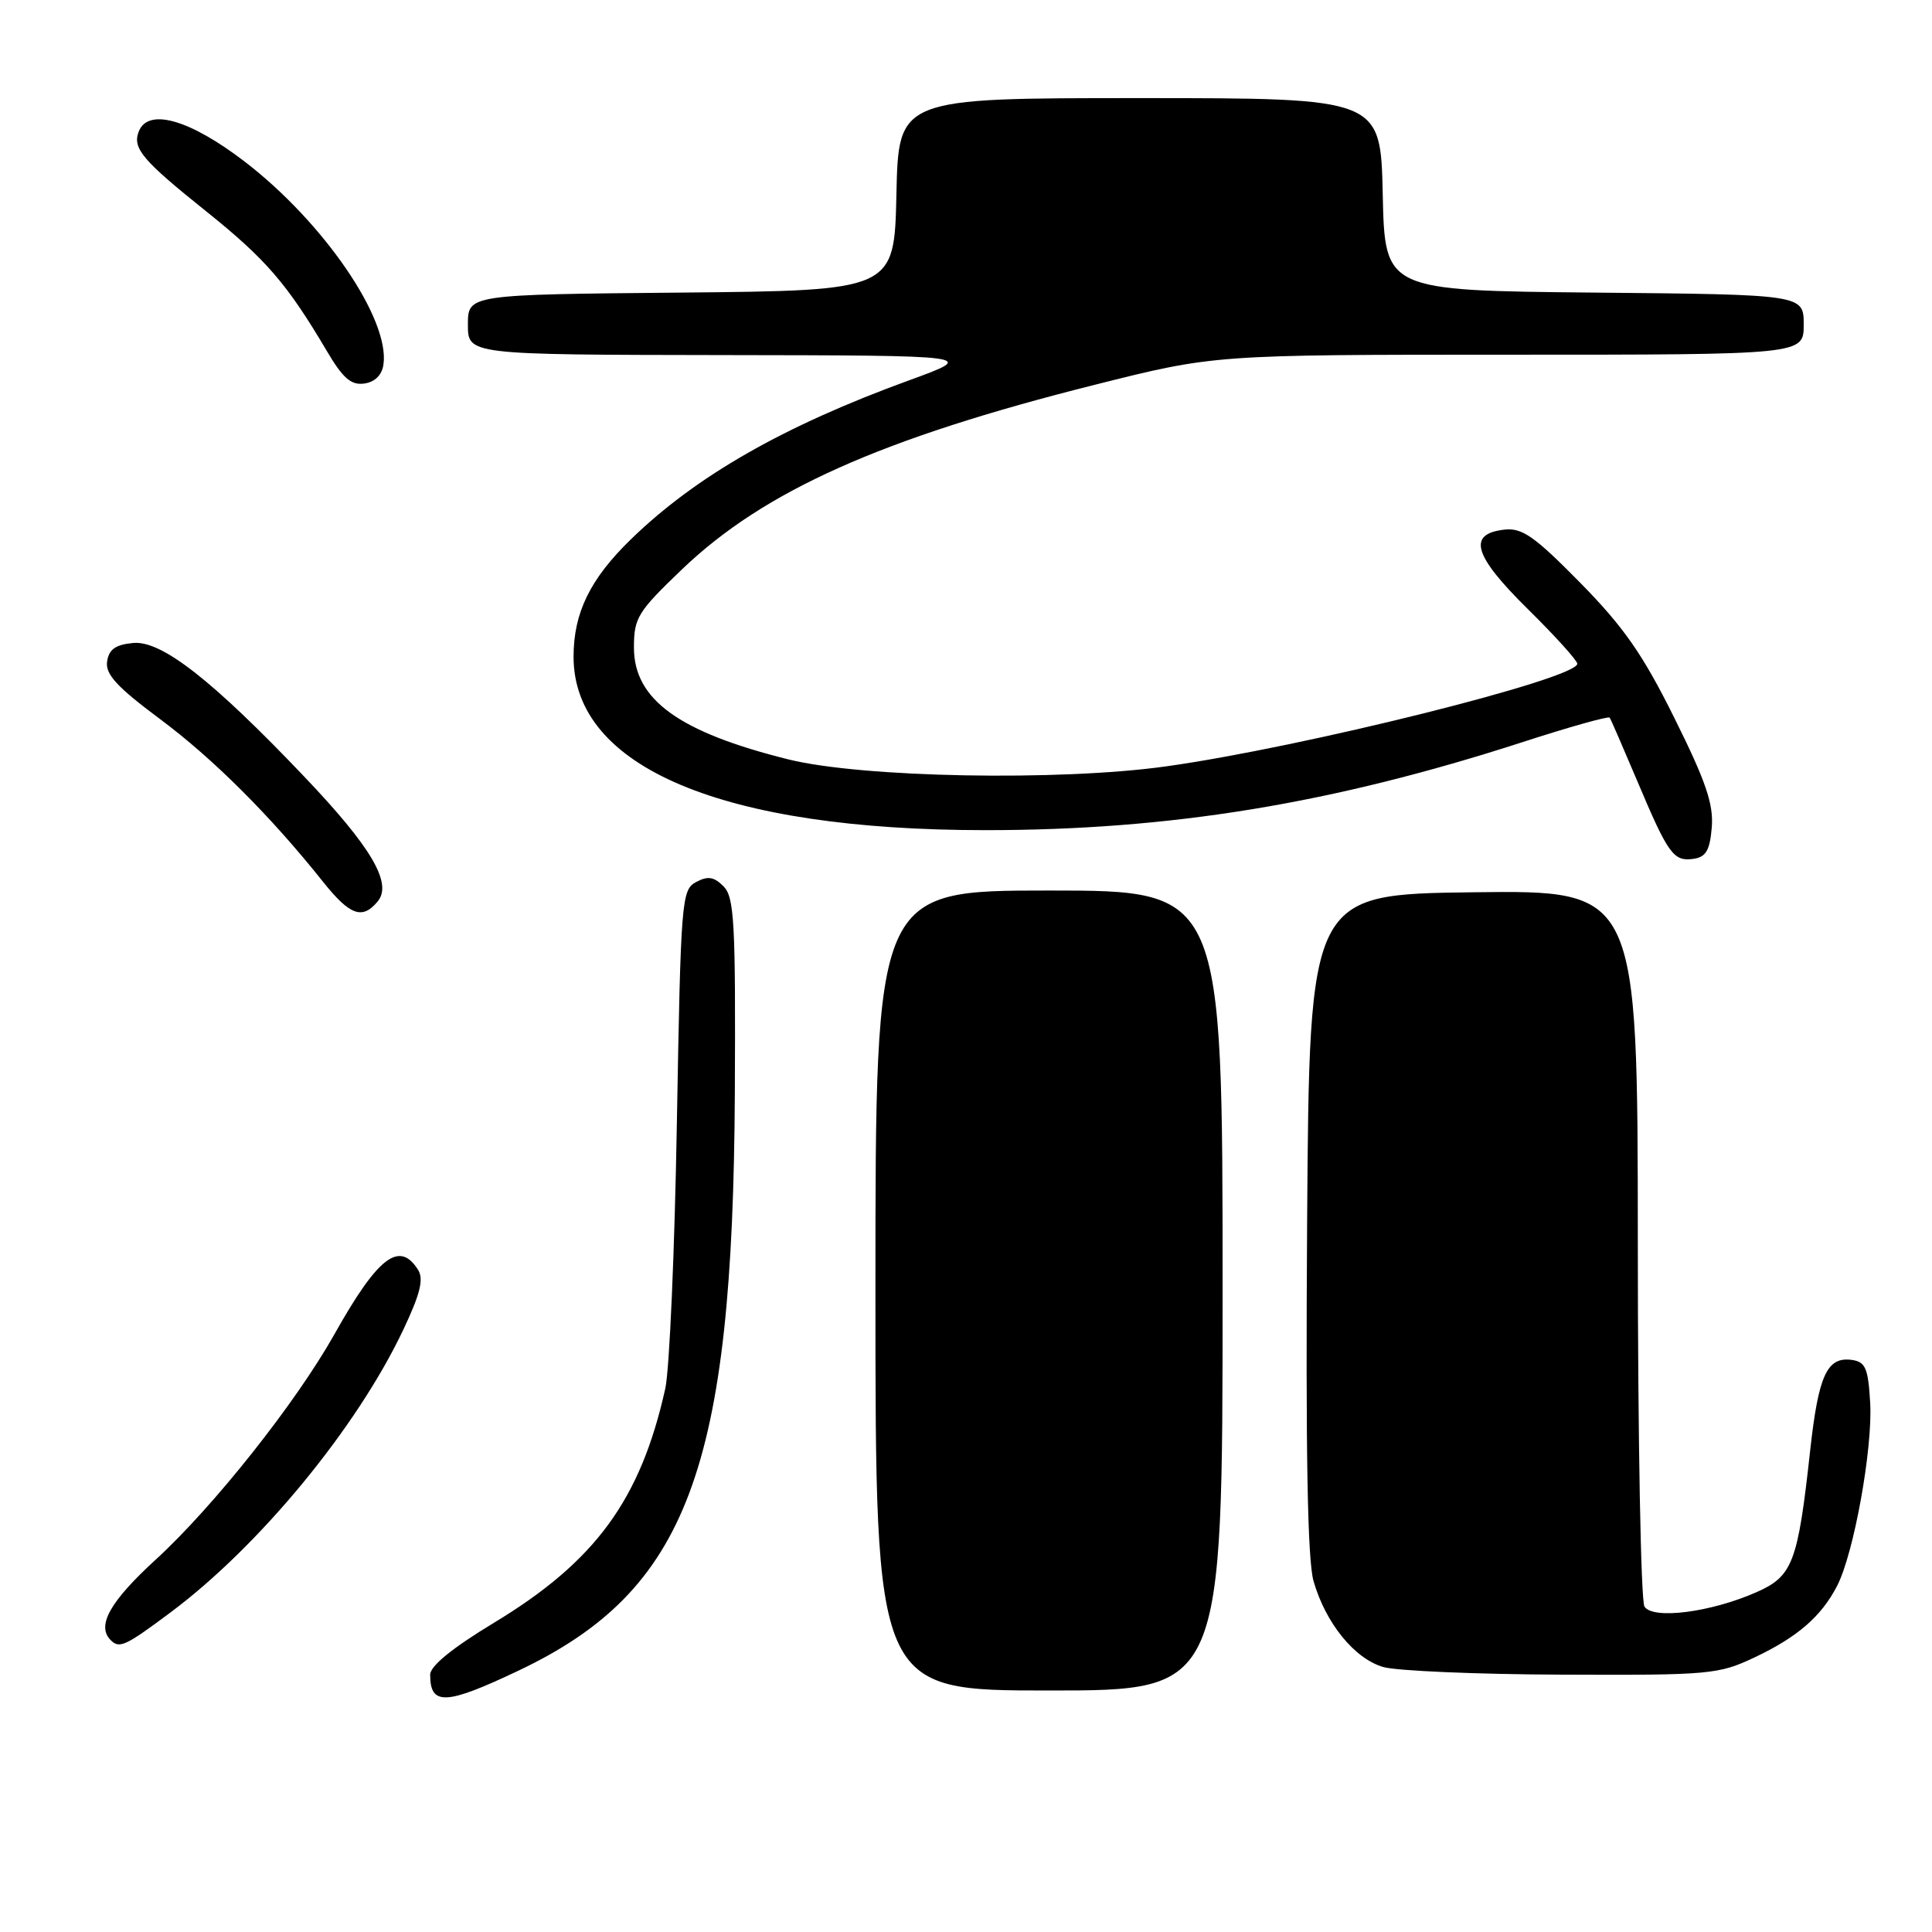 <?xml version="1.0" encoding="UTF-8" standalone="no"?>
<!DOCTYPE svg PUBLIC "-//W3C//DTD SVG 1.1//EN" "http://www.w3.org/Graphics/SVG/1.1/DTD/svg11.dtd" >
<svg xmlns="http://www.w3.org/2000/svg" xmlns:xlink="http://www.w3.org/1999/xlink" version="1.1" viewBox="0 0 256 256">
 <g >
 <path fill="currentColor"
d=" M 68.68 221.38 C 91.11 210.74 97.12 194.70 97.37 144.79 C 97.48 122.23 97.30 118.88 95.87 117.44 C 94.60 116.17 93.79 116.04 92.23 116.88 C 90.31 117.90 90.21 119.25 89.69 148.72 C 89.40 165.65 88.71 181.53 88.15 184.01 C 84.87 198.74 78.89 206.91 65.43 215.04 C 59.96 218.35 57.00 220.75 57.00 221.90 C 57.00 226.04 59.05 225.95 68.68 221.38 Z  M 162.00 171.00 C 162.00 118.00 162.00 118.00 139.00 118.00 C 116.00 118.00 116.00 118.00 116.00 171.00 C 116.00 224.00 116.00 224.00 139.00 224.00 C 162.00 224.00 162.00 224.00 162.00 171.00 Z  M 232.50 219.61 C 238.18 216.92 241.33 214.19 243.42 210.15 C 245.64 205.87 248.15 191.96 247.81 185.91 C 247.55 181.31 247.19 180.46 245.41 180.20 C 242.10 179.73 240.96 182.19 239.86 192.17 C 238.22 207.11 237.55 208.87 232.68 211.00 C 226.62 213.66 219.01 214.62 217.90 212.88 C 217.42 212.12 217.02 190.45 217.02 164.73 C 217.00 117.96 217.00 117.96 195.25 118.23 C 173.50 118.50 173.50 118.50 173.20 162.00 C 173.00 192.46 173.25 206.70 174.05 209.50 C 175.64 215.06 179.48 219.79 183.29 220.89 C 185.05 221.40 195.72 221.86 207.00 221.90 C 226.58 221.98 227.72 221.87 232.50 219.61 Z  M 22.64 213.62 C 34.44 204.80 47.32 189.14 53.46 176.15 C 55.69 171.43 56.17 169.49 55.39 168.25 C 52.92 164.34 50.07 166.53 44.31 176.80 C 39.22 185.86 28.31 199.63 20.63 206.66 C 14.55 212.23 12.76 215.43 14.67 217.33 C 15.82 218.49 16.63 218.11 22.64 213.62 Z  M 50.04 119.45 C 52.04 117.05 49.22 112.25 40.27 102.86 C 28.08 90.06 21.38 84.83 17.63 85.20 C 15.30 85.42 14.42 86.05 14.19 87.67 C 13.95 89.35 15.51 91.04 21.19 95.27 C 28.23 100.51 35.85 108.11 42.81 116.85 C 46.36 121.30 48.01 121.90 50.04 119.45 Z  M 226.82 109.62 C 227.07 106.56 226.03 103.51 221.87 95.15 C 217.68 86.70 215.15 83.08 209.38 77.21 C 203.31 71.04 201.68 69.91 199.33 70.18 C 194.40 70.74 195.24 73.60 202.41 80.67 C 206.03 84.24 209.00 87.52 209.00 87.95 C 209.00 89.94 172.63 99.02 154.50 101.55 C 140.34 103.53 114.22 103.04 104.49 100.63 C 89.97 97.02 84.00 92.70 84.00 85.81 C 84.00 81.86 84.49 81.07 90.38 75.43 C 101.25 65.03 116.75 58.10 145.05 50.99 C 160.91 47.00 160.91 47.00 199.96 47.00 C 239.00 47.00 239.00 47.00 239.00 43.02 C 239.00 39.03 239.00 39.03 211.25 38.77 C 183.50 38.50 183.50 38.50 183.22 25.75 C 182.94 13.00 182.94 13.00 151.00 13.00 C 119.06 13.00 119.06 13.00 118.78 25.75 C 118.50 38.50 118.50 38.50 90.25 38.77 C 62.00 39.03 62.00 39.03 62.00 43.02 C 62.00 47.00 62.00 47.00 95.75 47.05 C 129.50 47.10 129.50 47.10 120.50 50.38 C 103.82 56.45 92.22 63.08 83.59 71.47 C 78.19 76.72 76.00 81.20 76.00 87.02 C 76.00 101.69 95.73 110.00 130.58 110.00 C 155.13 110.00 176.54 106.49 201.76 98.33 C 207.95 96.32 213.14 94.87 213.29 95.09 C 213.45 95.32 215.09 99.10 216.95 103.50 C 221.06 113.23 221.75 114.18 224.41 113.80 C 226.05 113.56 226.57 112.67 226.82 109.62 Z  M 50.81 48.29 C 51.67 42.28 42.89 29.45 32.43 21.42 C 25.13 15.82 19.61 14.25 18.38 17.44 C 17.53 19.66 18.87 21.24 27.38 28.05 C 35.23 34.35 38.03 37.59 43.27 46.45 C 45.43 50.12 46.52 51.07 48.27 50.82 C 49.68 50.62 50.62 49.69 50.81 48.29 Z "/>
</g>
</svg>